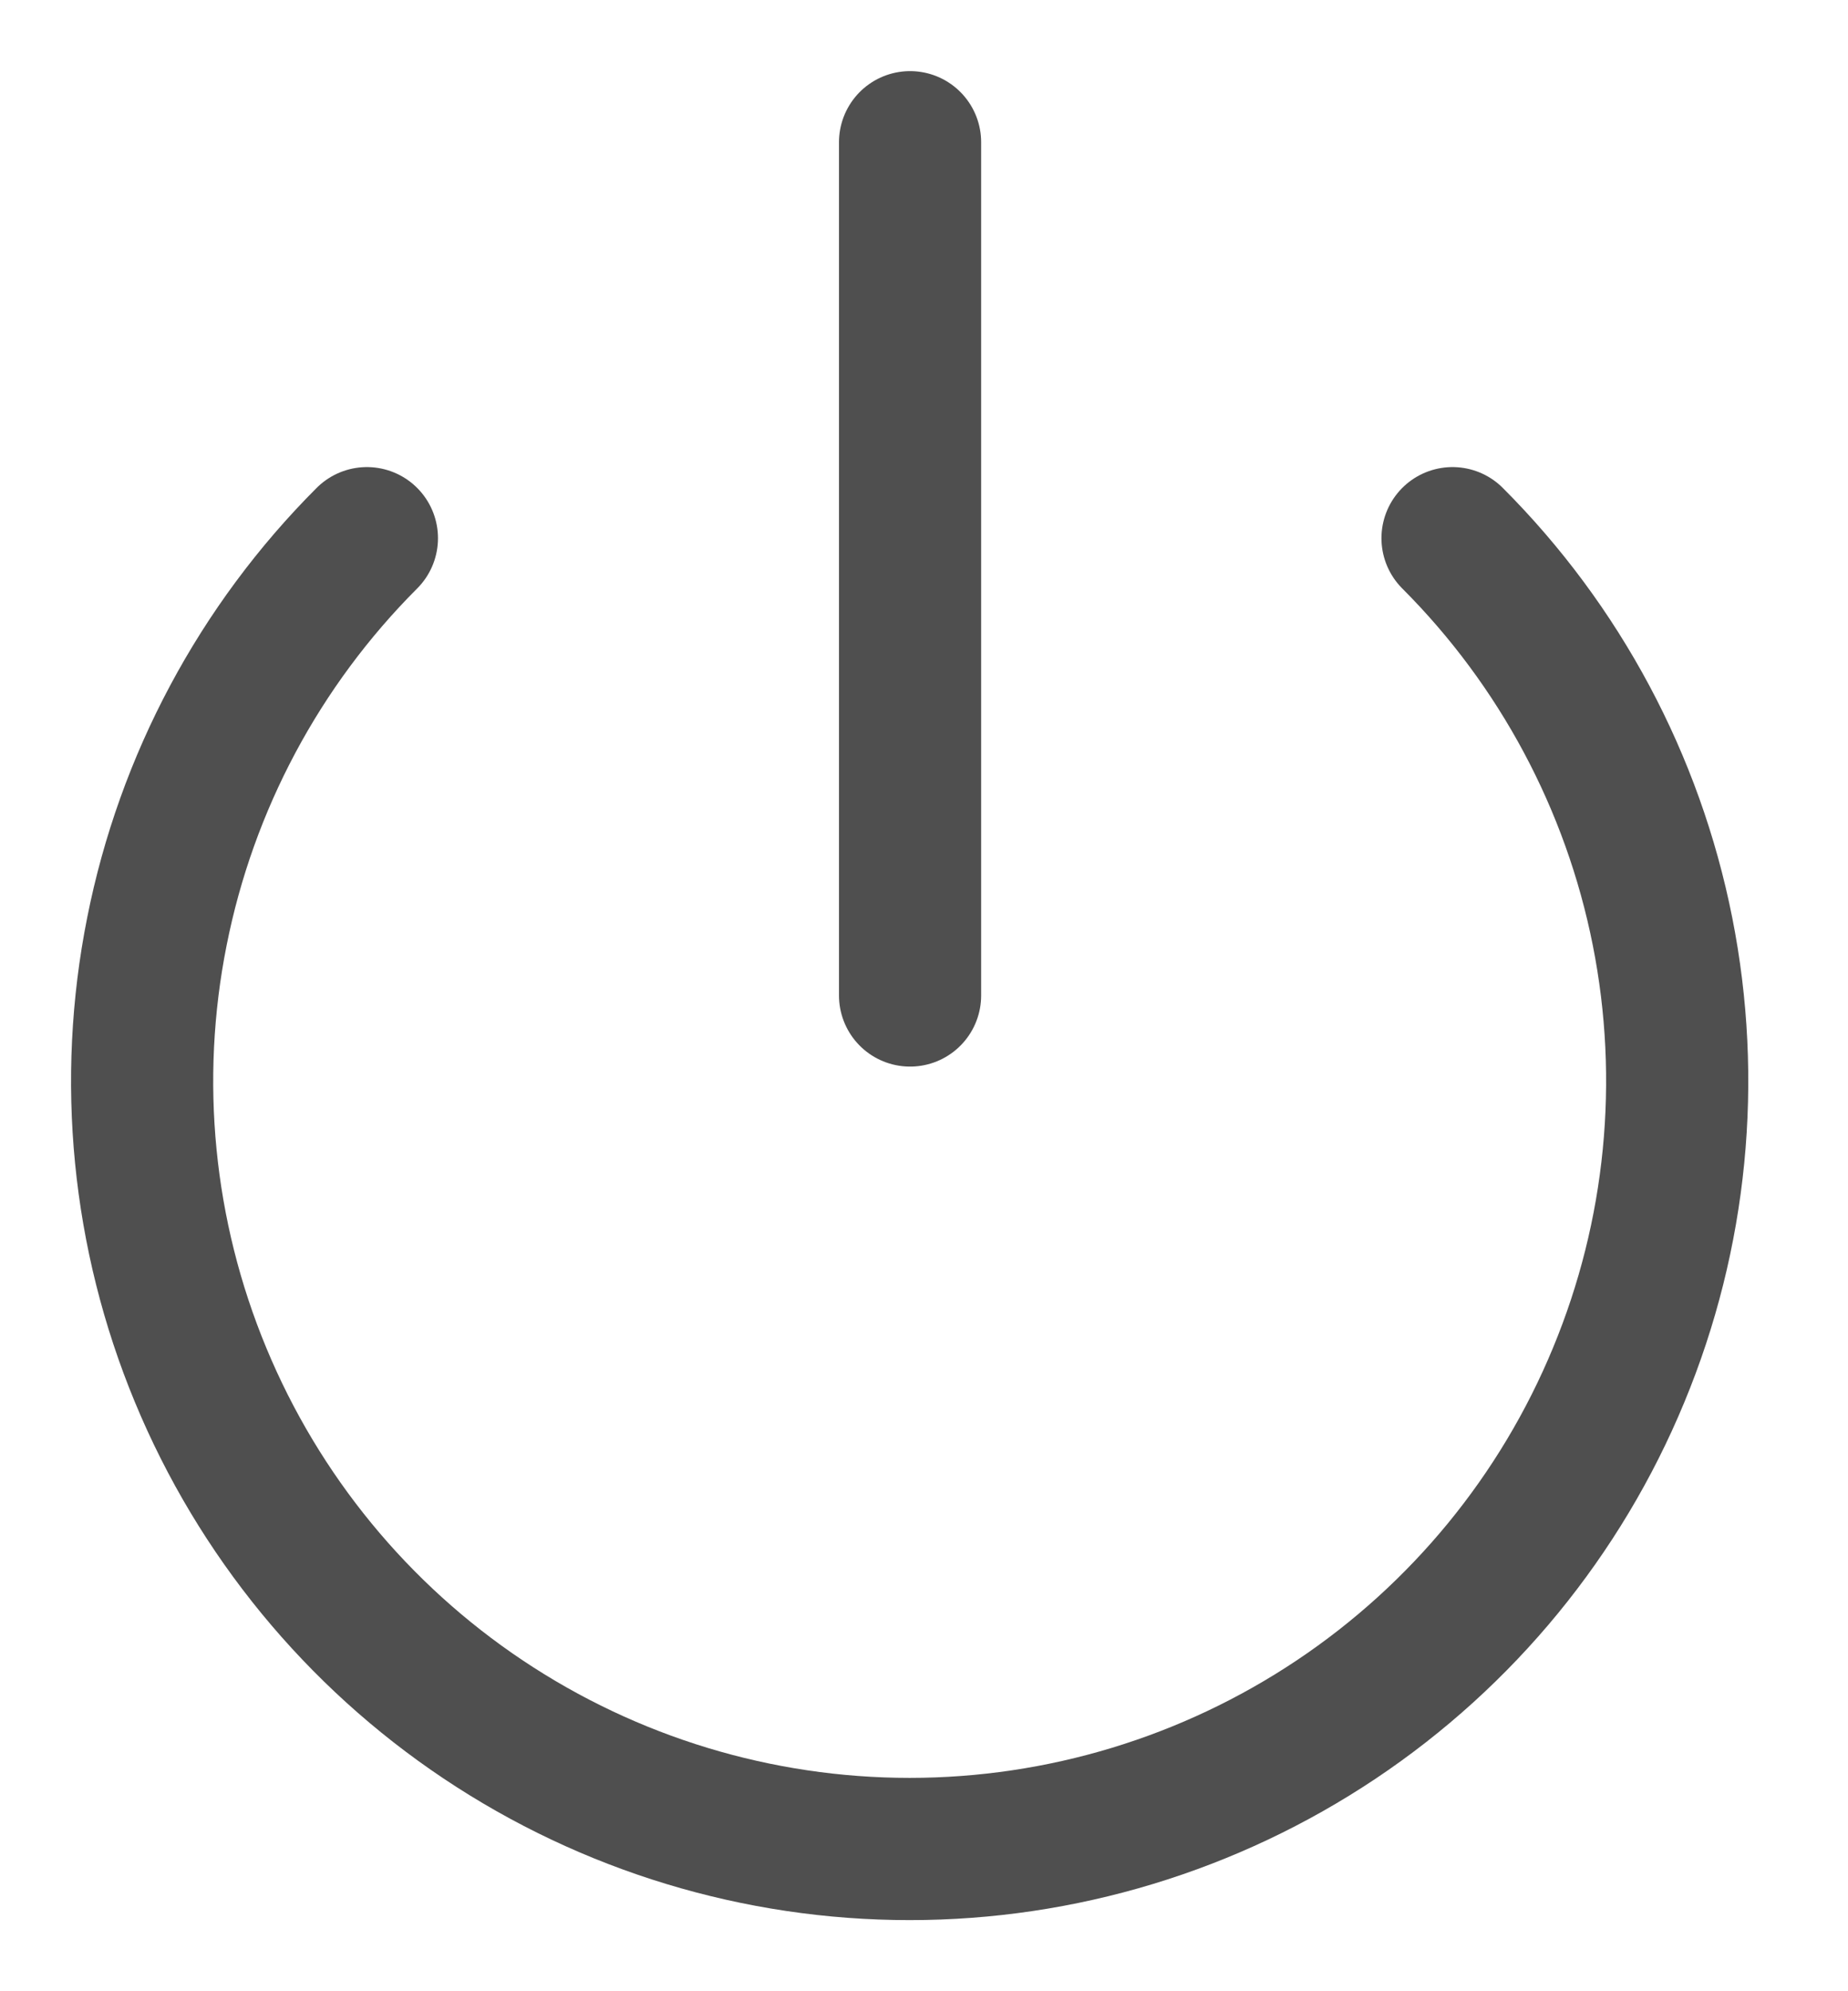 <svg width="13" height="14" viewBox="0 0 13 14" fill="none" xmlns="http://www.w3.org/2000/svg">
<path d="M10.218 3.784C10.973 4.539 11.487 5.501 11.695 6.548C11.903 7.595 11.796 8.681 11.387 9.667C10.979 10.654 10.287 11.497 9.399 12.09C8.511 12.683 7.467 13 6.399 13C5.331 13 4.288 12.683 3.4 12.09C2.512 11.497 1.82 10.654 1.411 9.667C1.002 8.681 0.895 7.595 1.104 6.548C1.312 5.501 1.826 4.539 2.581 3.784M6.402 1V6.999" stroke="#4F4F4F" stroke-linecap="round" stroke-linejoin="round"/>
</svg>
